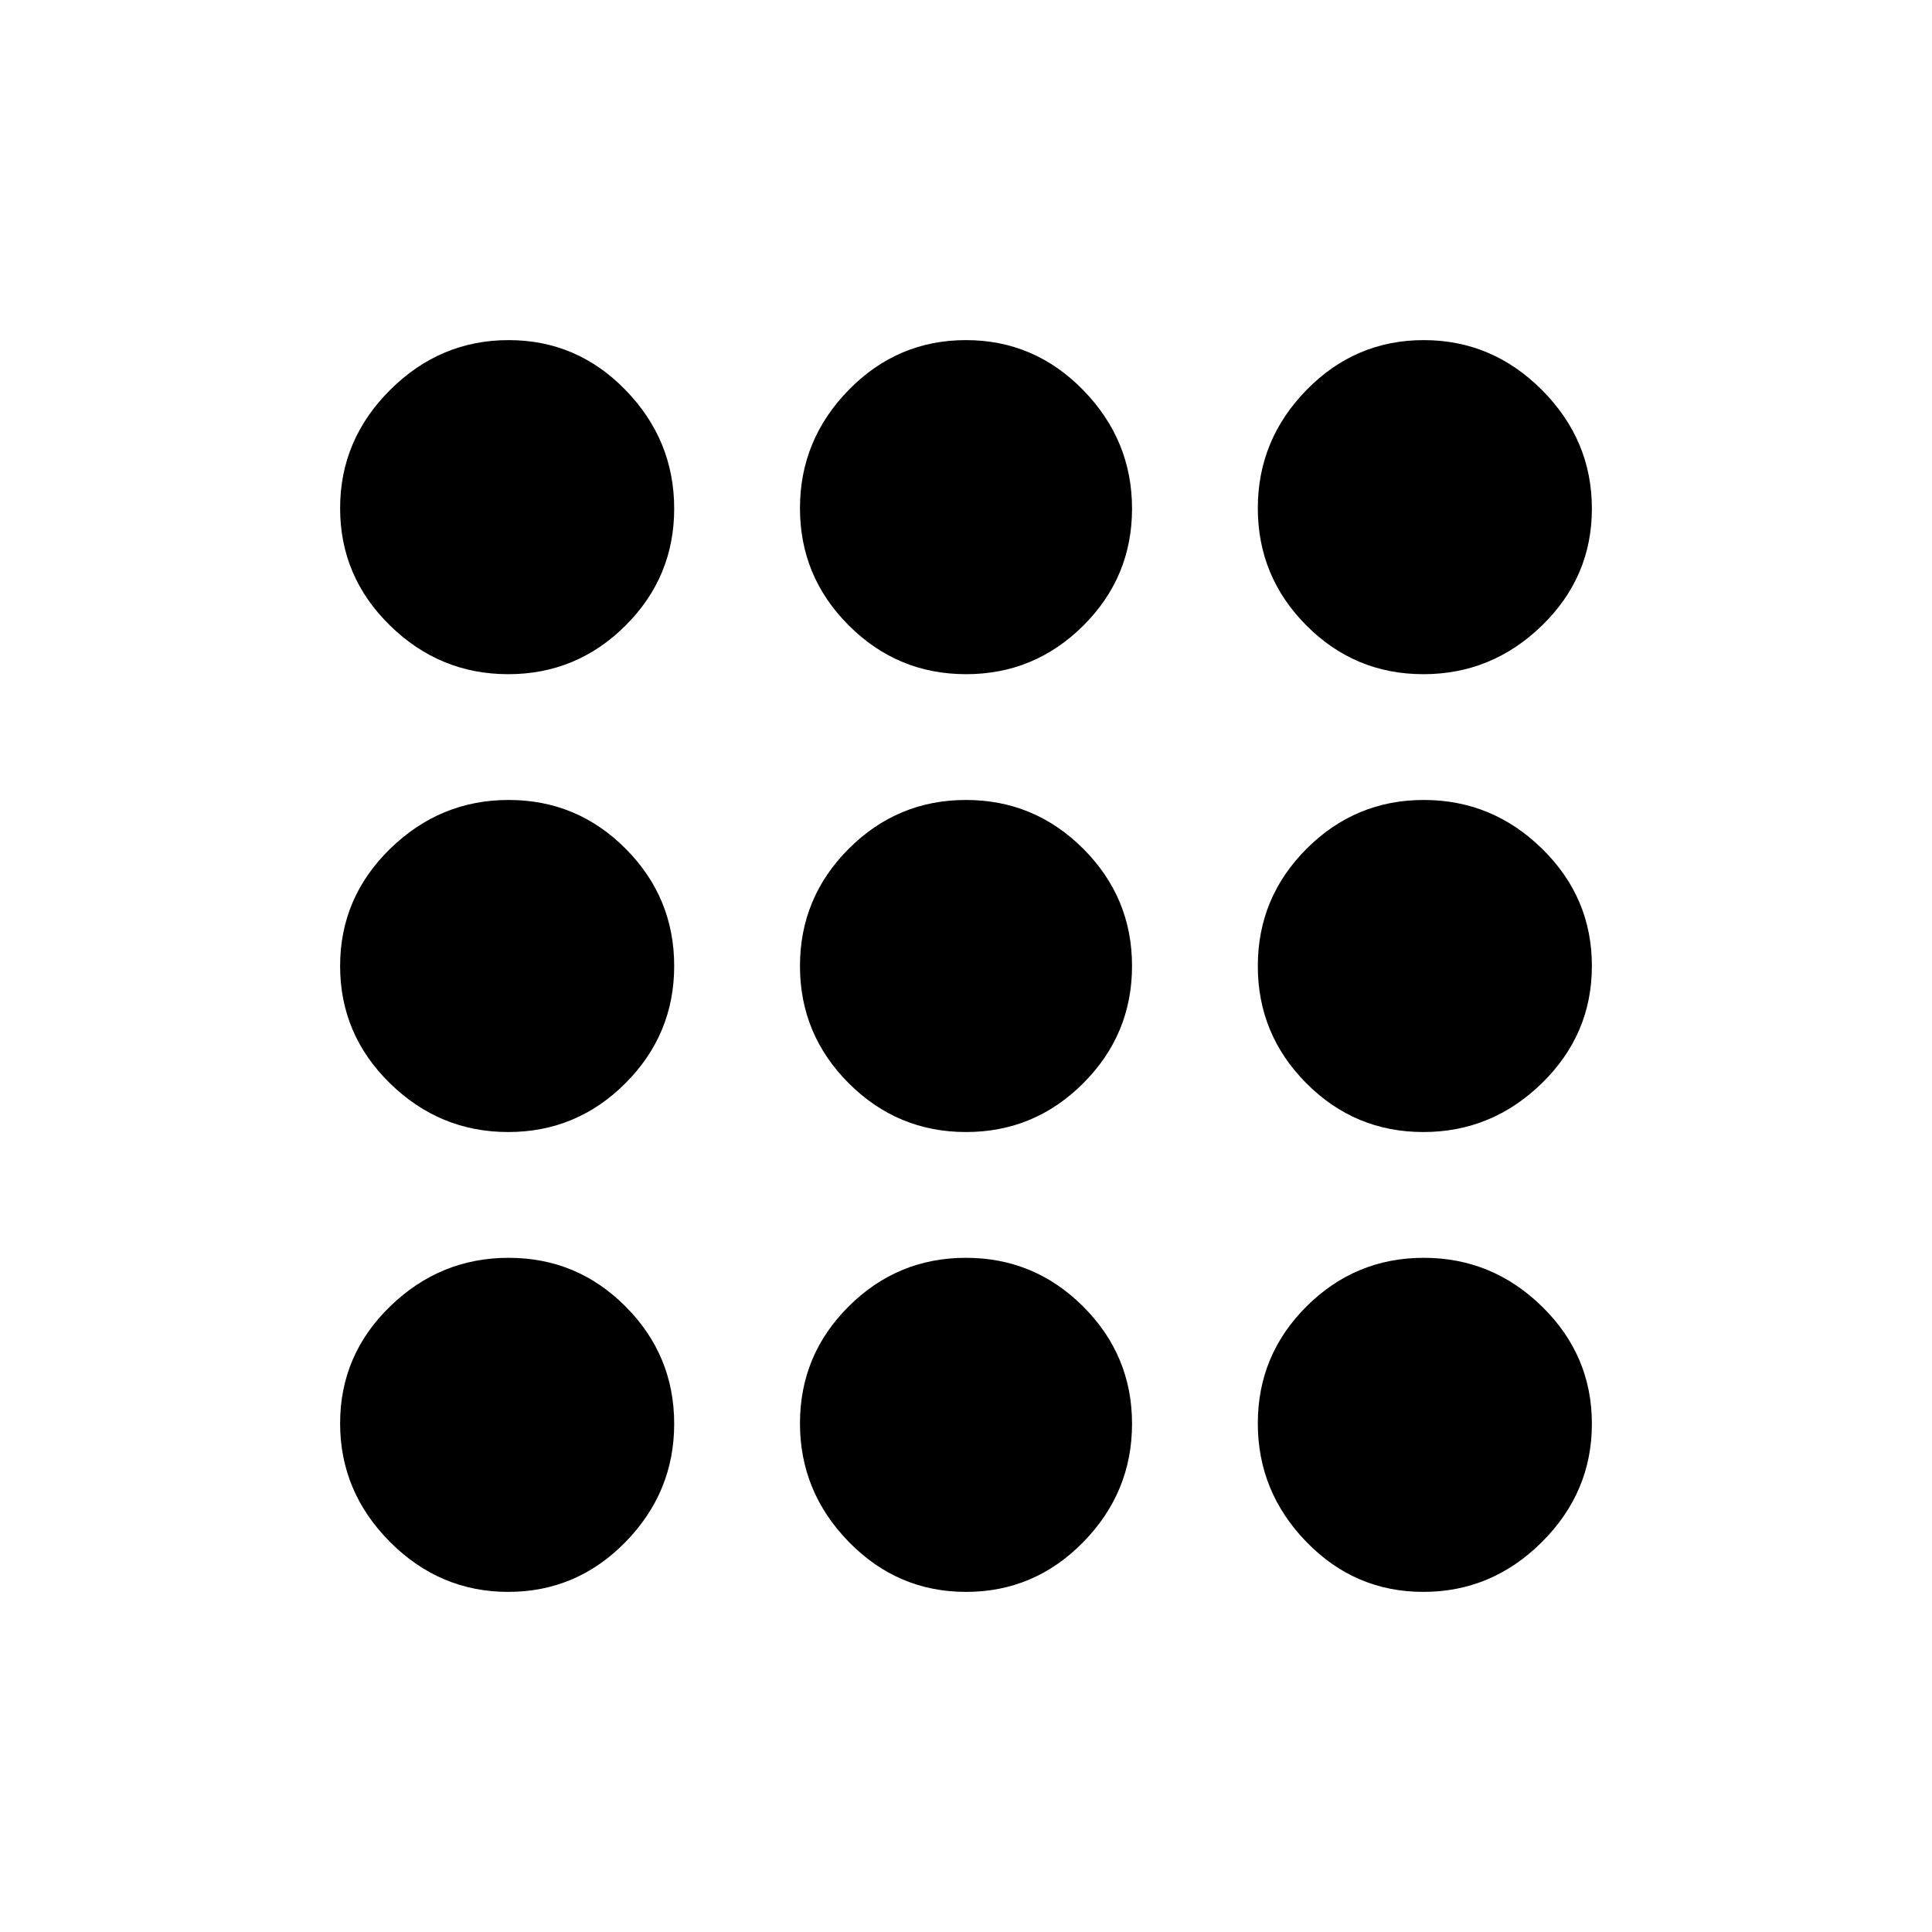 <svg xmlns="http://www.w3.org/2000/svg" height="20" viewBox="0 -960 960 960" width="20"><path d="M252.52-169q-34.02 0-58.77-24.86T169-252.74q0-34.03 24.86-58.14Q218.72-335 252.74-335q34.03 0 58.14 24.23Q335-286.54 335-252.52q0 34.02-24.23 58.77T252.52-169Zm227.5 0q-34.02 0-58.27-24.86t-24.25-58.88q0-34.03 24.23-58.14Q445.96-335 479.98-335q34.02 0 58.27 24.23t24.25 58.25q0 34.02-24.23 58.77T480.02-169Zm227.24 0q-34.03 0-58.14-24.86Q625-218.72 625-252.74q0-34.03 24.23-58.14Q673.46-335 707.48-335q34.02 0 58.77 24.23T791-252.52q0 34.02-24.86 58.77T707.26-169ZM252.52-397.5q-34.02 0-58.77-24.23T169-479.98q0-34.02 24.86-58.27t58.88-24.25q34.03 0 58.14 24.23Q335-514.04 335-480.02q0 34.02-24.23 58.27t-58.25 24.25Zm227.5 0q-34.02 0-58.27-24.23t-24.25-58.25q0-34.02 24.23-58.27t58.25-24.25q34.02 0 58.27 24.23t24.25 58.25q0 34.02-24.23 58.27t-58.25 24.25Zm227.24 0q-34.03 0-58.14-24.23Q625-445.96 625-479.98q0-34.02 24.23-58.27t58.25-24.25q34.02 0 58.77 24.23T791-480.02q0 34.02-24.86 58.27t-58.88 24.25ZM252.52-625q-34.02 0-58.77-24.23T169-707.48q0-34.02 24.86-58.77T252.74-791q34.03 0 58.14 24.86Q335-741.28 335-707.26q0 34.03-24.23 58.14Q286.54-625 252.52-625Zm227.5 0q-34.02 0-58.27-24.23t-24.25-58.25q0-34.02 24.23-58.77T479.98-791q34.02 0 58.27 24.86t24.25 58.88q0 34.03-24.23 58.14Q514.04-625 480.02-625Zm227.24 0q-34.03 0-58.14-24.23Q625-673.46 625-707.48q0-34.02 24.23-58.77T707.48-791q34.02 0 58.77 24.86T791-707.26q0 34.03-24.86 58.14Q741.28-625 707.26-625Z"/></svg>